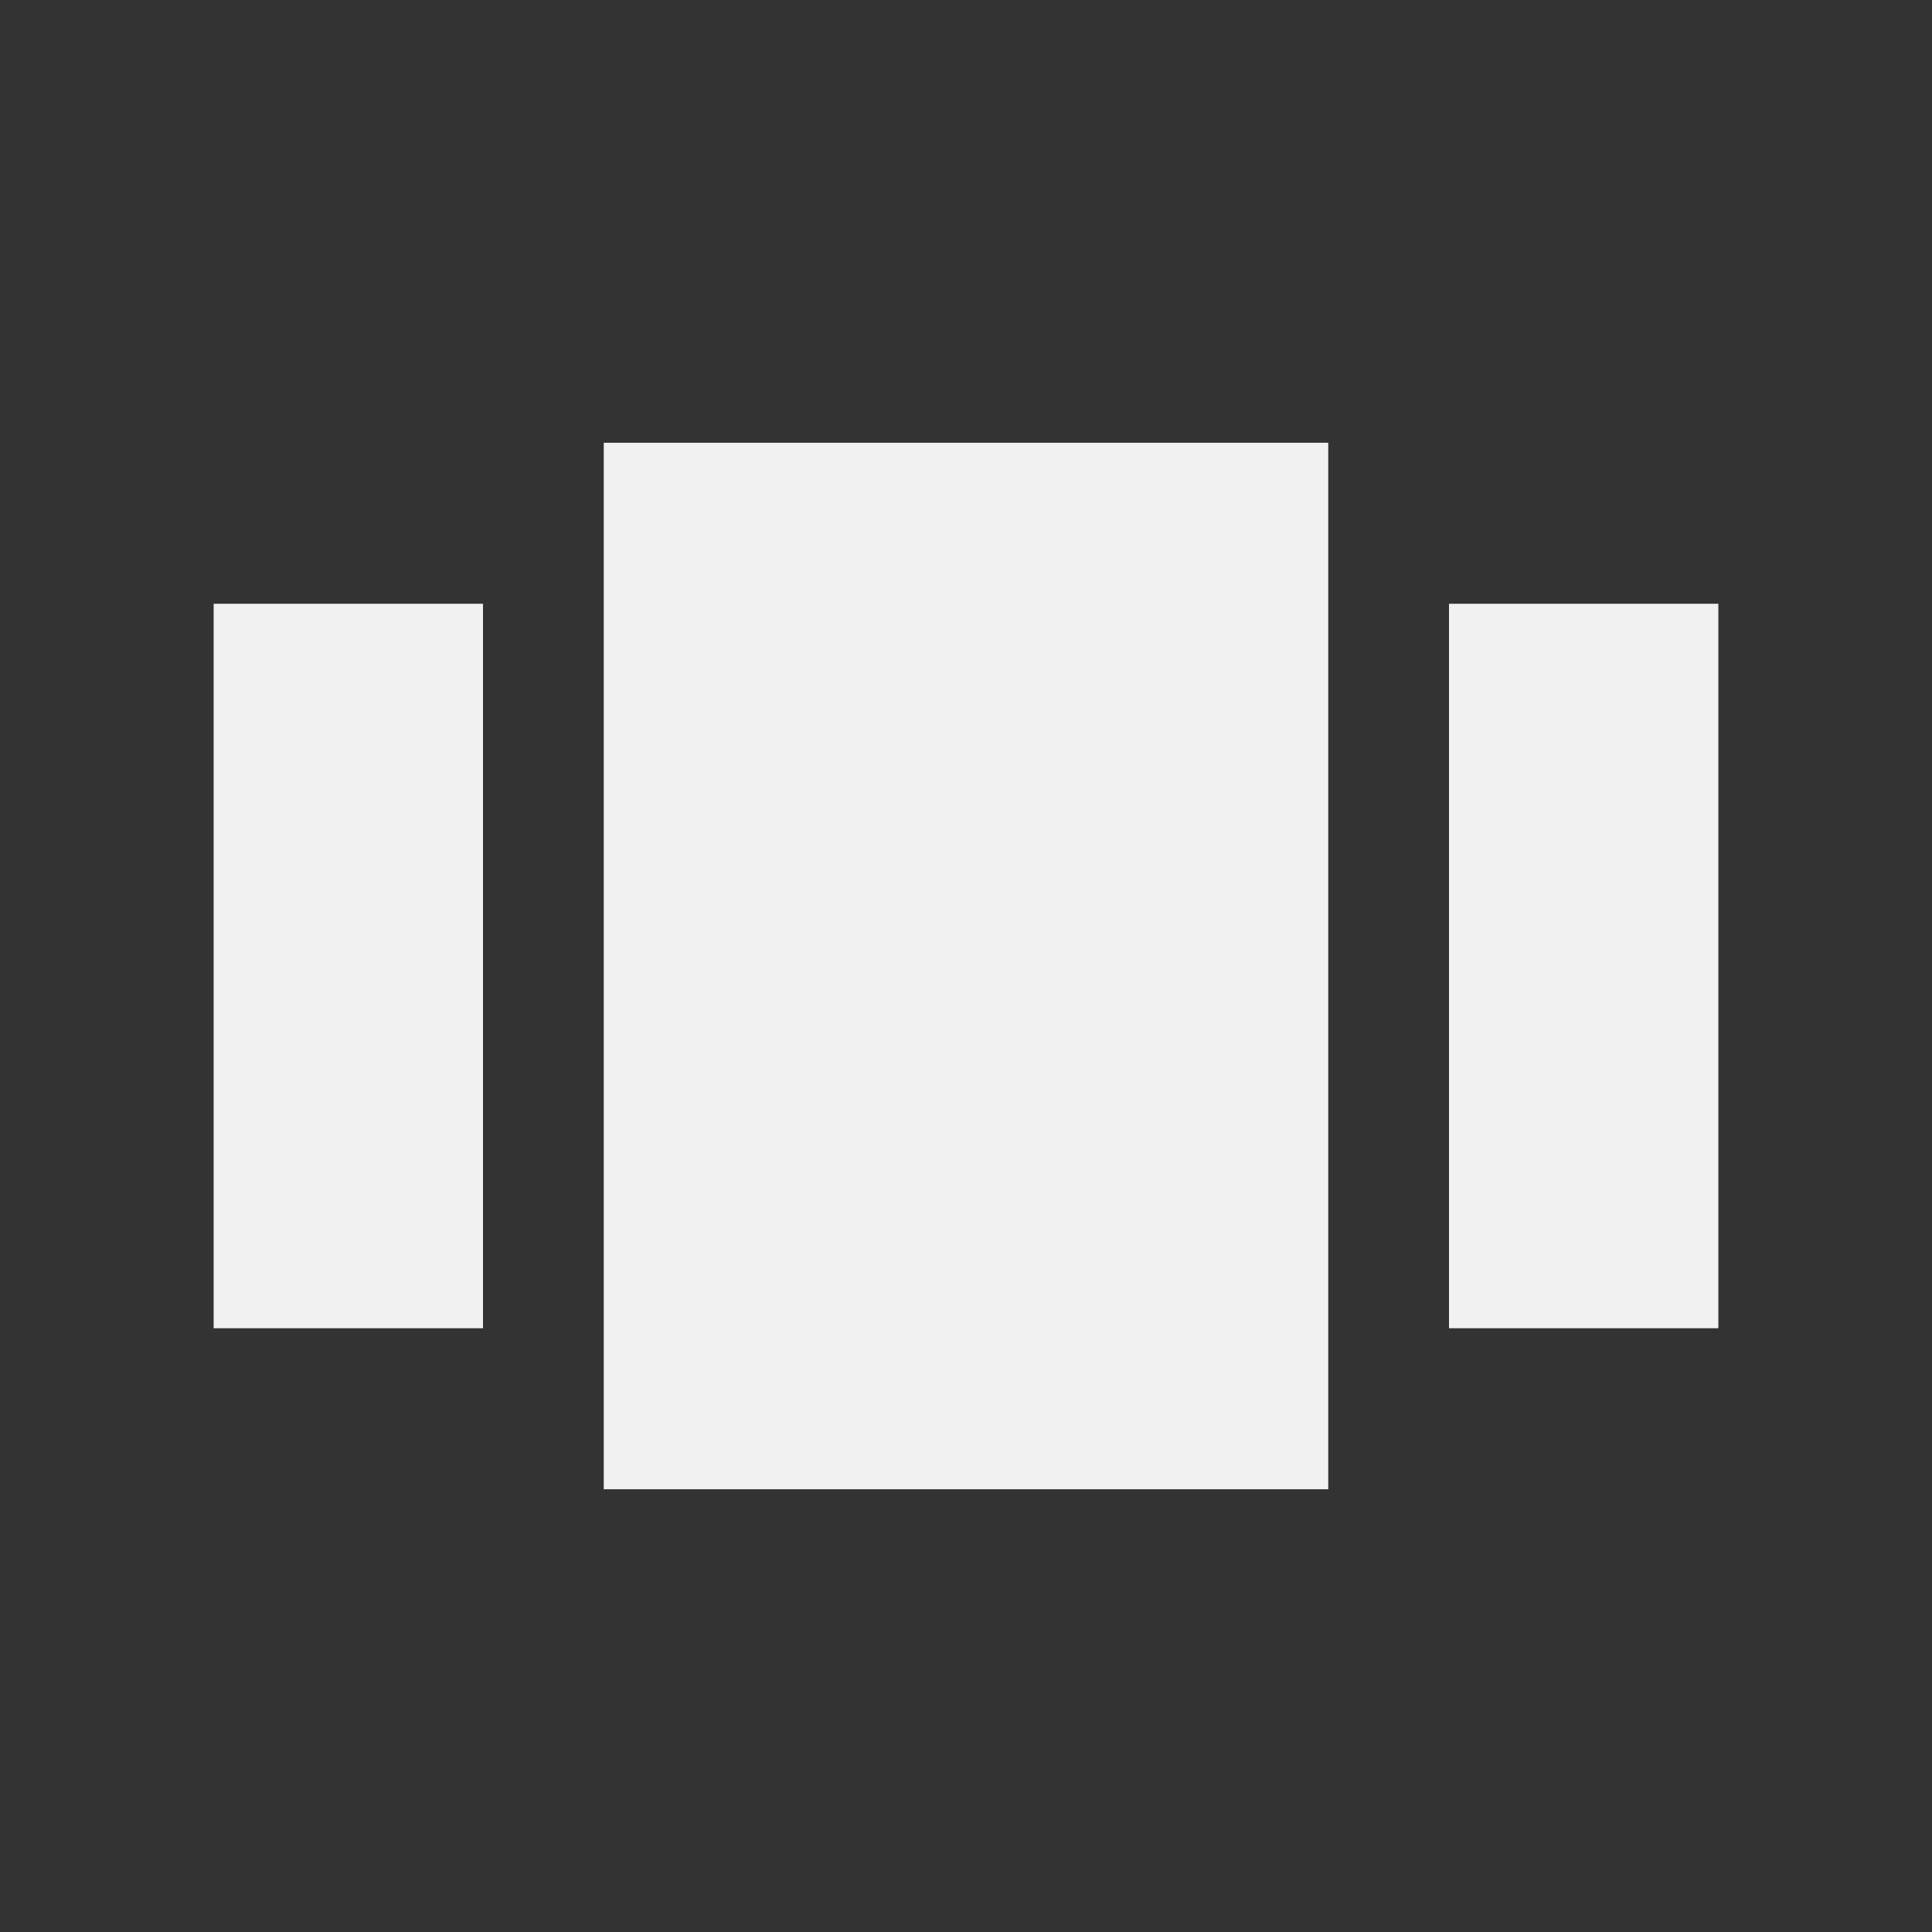 <svg width="48" height="48" viewBox="0 0 48 48" fill="none" xmlns="http://www.w3.org/2000/svg">
<rect x="0" y="0" width="48" height="48" fill="#333333" stroke="none"/>
<path d="M5.308 15H12V33H5.308V15ZM15 11H33V37H15V11ZM36 15H42.692V33H36V15Z" fill="#F1F1F1"/>
</svg>

